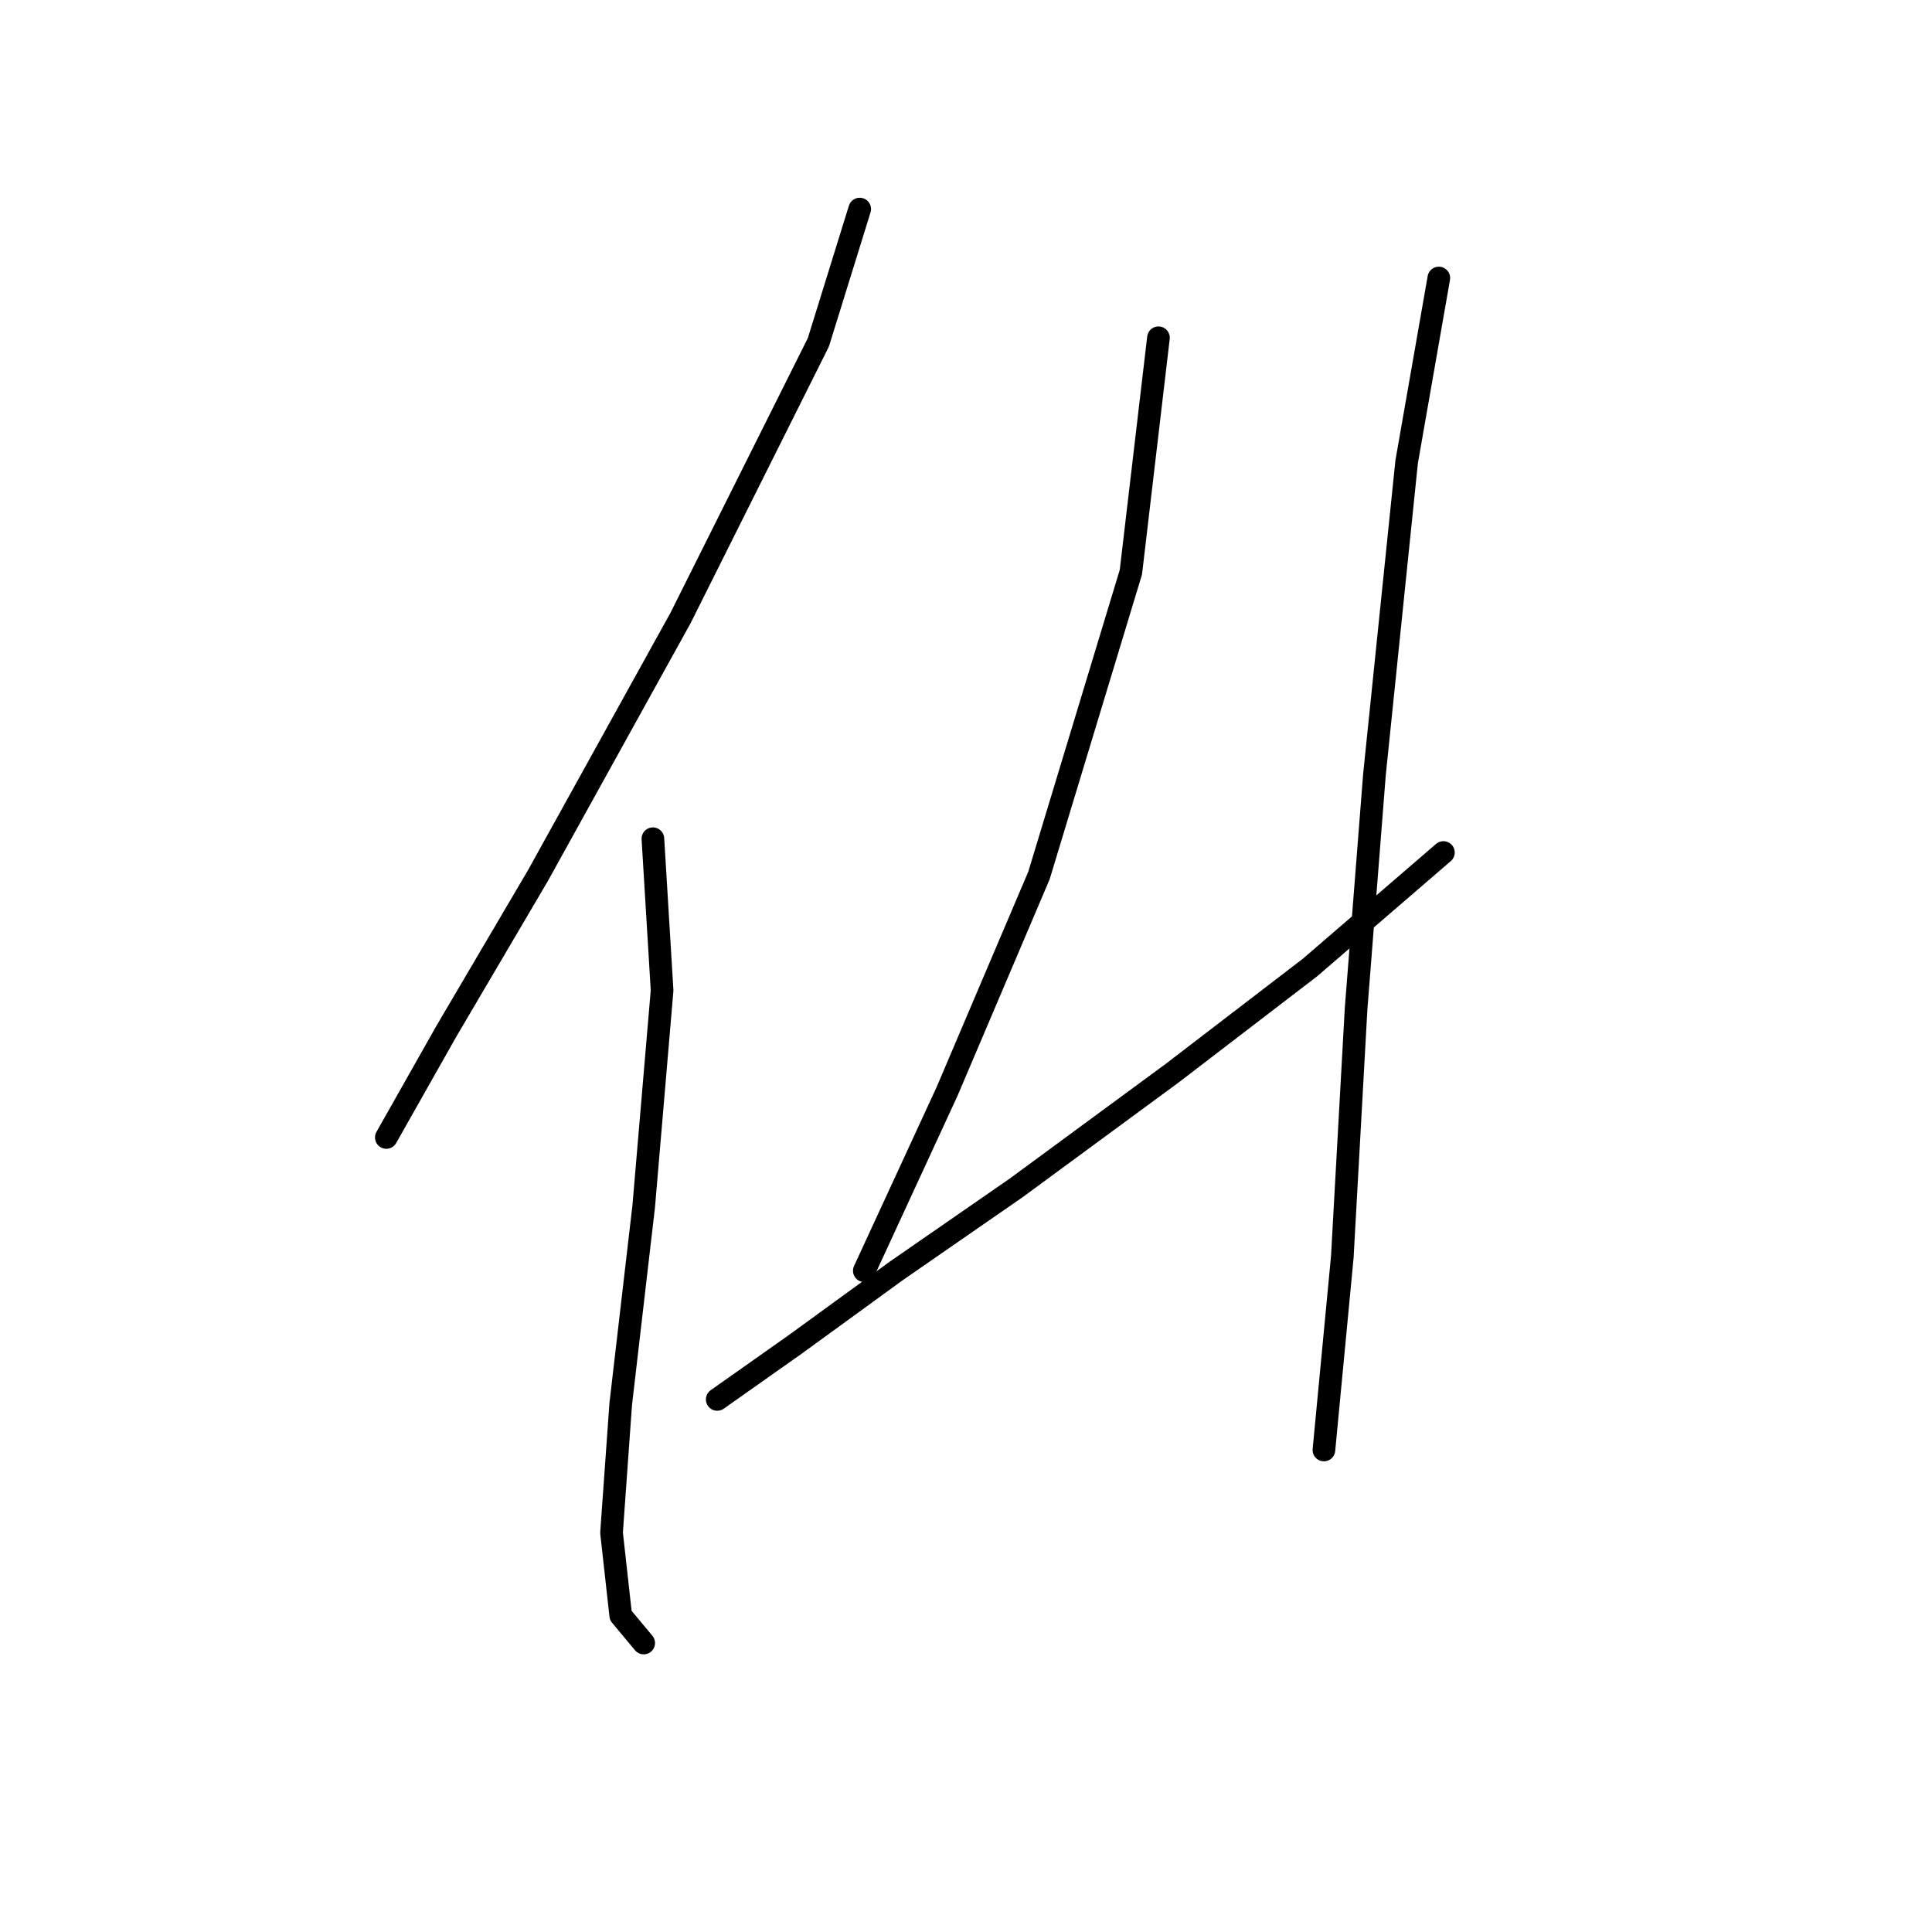 <?xml version="1.0" standalone="no"?>
    <svg width="256" height="256" xmlns="http://www.w3.org/2000/svg" version="1.1">
    <polyline stroke="black" stroke-width="3" stroke-linecap="round" fill="transparent" stroke-linejoin="round" points="113.917 27.702 108.436 45.363 90.166 81.903 71.287 116.007 59.107 136.713 51.19 150.72 51.19 150.72 " />
        <polyline stroke="black" stroke-width="3" stroke-linecap="round" fill="transparent" stroke-linejoin="round" points="86.512 111.135 87.73 131.232 85.294 159.855 82.249 186.041 81.031 203.093 82.249 214.055 85.294 217.709 85.294 217.709 " />
        <polyline stroke="black" stroke-width="3" stroke-linecap="round" fill="transparent" stroke-linejoin="round" points="153.502 44.754 149.848 75.813 137.668 116.007 125.488 144.63 114.526 168.381 114.526 168.381 " />
        <polyline stroke="black" stroke-width="3" stroke-linecap="round" fill="transparent" stroke-linejoin="round" points="95.038 185.432 105.391 178.125 118.789 168.381 134.623 157.419 155.329 142.194 173.599 128.187 191.26 112.962 191.26 112.962 " />
        <polyline stroke="black" stroke-width="3" stroke-linecap="round" fill="transparent" stroke-linejoin="round" points="190.651 36.837 186.388 61.197 182.125 102.609 179.689 133.668 177.862 166.554 175.426 192.131 175.426 192.131 " />
        </svg>